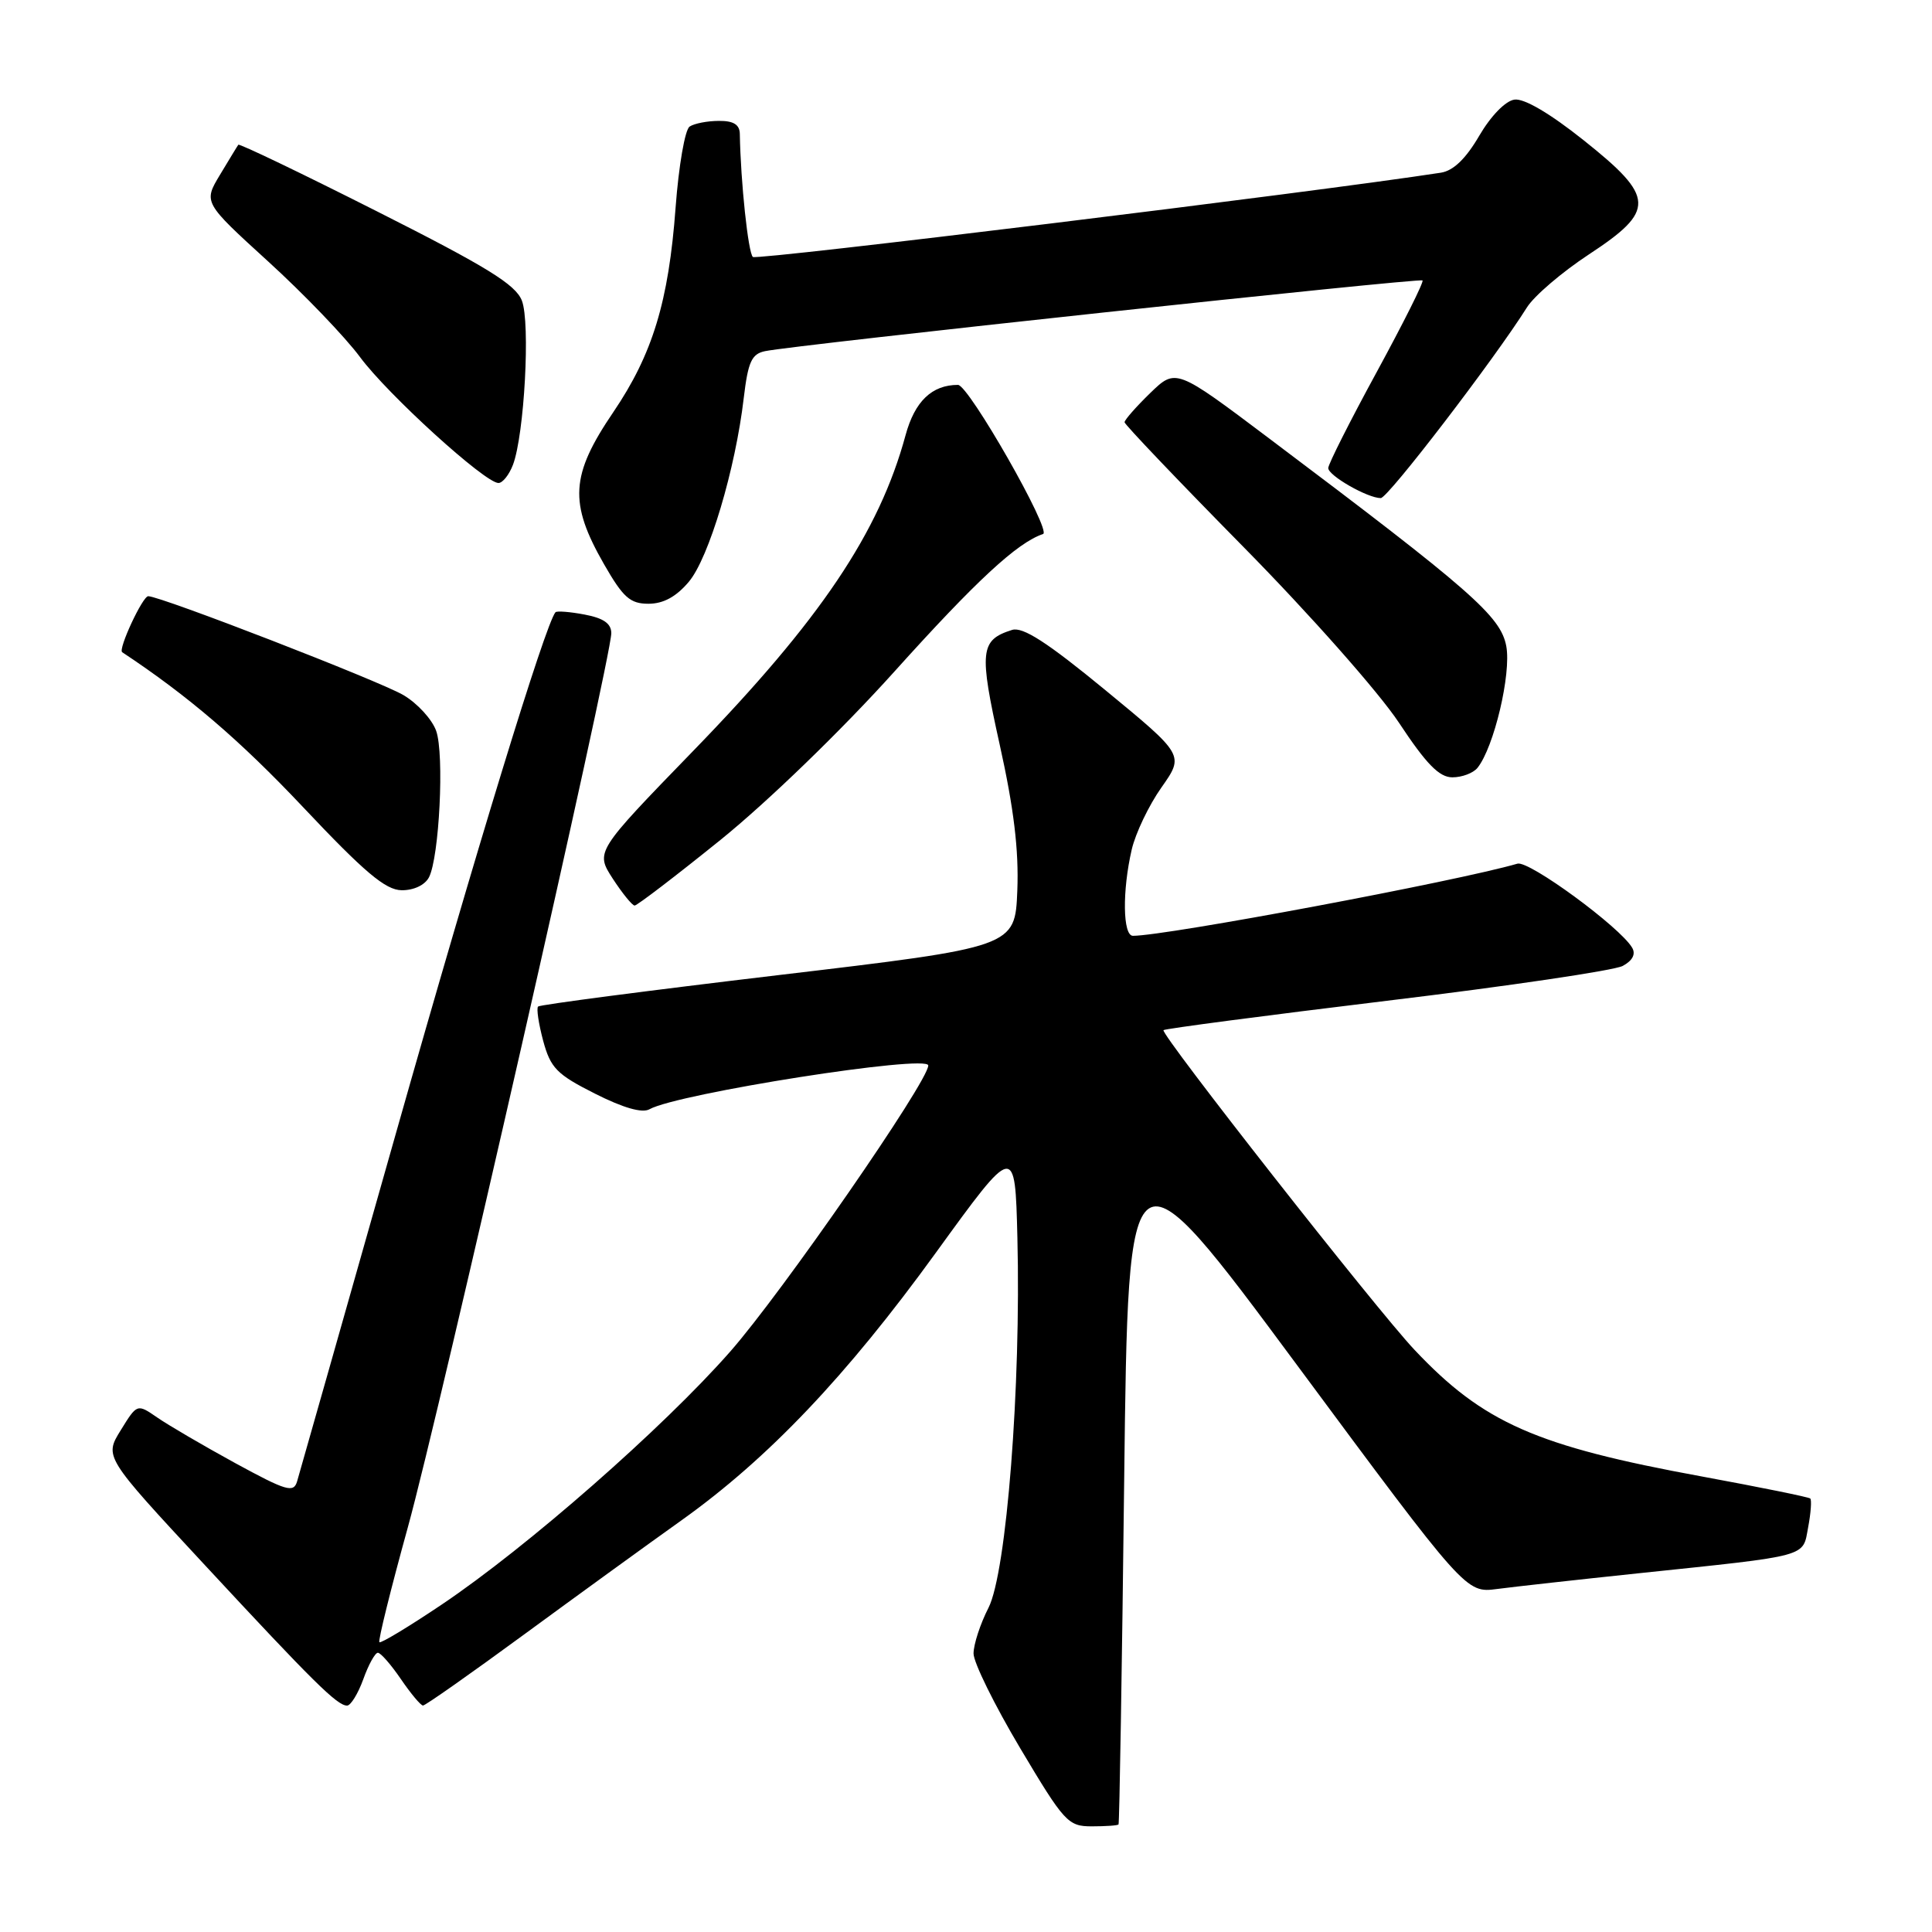 <?xml version="1.0" encoding="UTF-8" standalone="no"?>
<!DOCTYPE svg PUBLIC "-//W3C//DTD SVG 1.1//EN" "http://www.w3.org/Graphics/SVG/1.1/DTD/svg11.dtd" >
<svg xmlns="http://www.w3.org/2000/svg" xmlns:xlink="http://www.w3.org/1999/xlink" version="1.1" viewBox="0 0 256 256">
 <g >
 <path fill="currentColor"
d=" M 148.21 241.75 C 148.33 241.61 148.67 221.07 148.96 196.10 C 149.50 150.69 149.50 150.69 171.87 180.89 C 194.24 211.09 194.24 211.09 198.37 210.55 C 200.64 210.25 209.03 209.32 217.00 208.48 C 239.98 206.07 238.84 206.38 239.59 202.37 C 239.95 200.47 240.07 198.75 239.87 198.56 C 239.67 198.37 233.20 197.06 225.50 195.64 C 203.52 191.61 196.55 188.54 187.41 178.84 C 182.38 173.51 153.70 136.97 154.17 136.50 C 154.36 136.31 167.67 134.56 183.75 132.61 C 199.84 130.67 213.91 128.59 215.02 127.99 C 216.32 127.29 216.77 126.43 216.27 125.58 C 214.68 122.85 202.60 113.99 201.07 114.44 C 193.10 116.76 154.53 124.00 150.12 124.00 C 148.77 124.00 148.69 118.05 149.96 112.57 C 150.46 110.41 152.23 106.70 153.90 104.34 C 156.92 100.05 156.92 100.05 146.47 91.45 C 138.74 85.09 135.52 83.02 134.10 83.47 C 129.86 84.81 129.71 86.25 132.47 98.69 C 134.34 107.10 135.01 112.66 134.80 117.99 C 134.50 125.49 134.50 125.49 103.12 129.21 C 85.86 131.26 71.54 133.13 71.30 133.37 C 71.06 133.60 71.37 135.65 71.97 137.90 C 72.95 141.52 73.77 142.36 78.83 144.91 C 82.57 146.80 85.10 147.53 86.06 146.98 C 89.80 144.89 123.00 139.67 123.00 141.18 C 123.00 143.29 103.60 171.32 96.74 179.11 C 87.86 189.21 69.83 205.02 58.55 212.60 C 54.18 215.54 50.45 217.79 50.27 217.60 C 50.08 217.41 51.78 210.56 54.04 202.38 C 58.24 187.20 81.00 87.17 81.00 83.90 C 81.00 82.62 79.96 81.90 77.45 81.43 C 75.50 81.06 73.77 80.93 73.60 81.13 C 72.25 82.74 63.04 112.82 52.51 150.00 C 45.57 174.48 39.66 195.30 39.37 196.28 C 38.91 197.85 37.98 197.58 31.17 193.87 C 26.95 191.56 22.30 188.84 20.84 187.83 C 18.17 185.99 18.17 185.99 16.00 189.51 C 13.82 193.03 13.82 193.03 27.03 207.26 C 41.55 222.91 44.68 226.00 45.99 226.00 C 46.47 226.00 47.44 224.43 48.14 222.50 C 48.83 220.57 49.70 219.00 50.07 219.00 C 50.44 219.00 51.81 220.57 53.12 222.49 C 54.43 224.41 55.75 225.99 56.05 225.99 C 56.35 226.00 62.42 221.73 69.55 216.50 C 76.67 211.28 86.02 204.50 90.33 201.43 C 101.79 193.25 112.15 182.36 124.00 166.00 C 134.50 151.51 134.50 151.51 134.81 164.00 C 135.30 183.70 133.37 208.35 130.98 213.04 C 129.89 215.17 129.00 217.90 129.00 219.10 C 129.00 220.29 131.78 225.93 135.17 231.63 C 141.03 241.47 141.52 242.00 144.67 242.00 C 146.50 242.00 148.10 241.89 148.21 241.75 Z  M 95.52 111.25 C 101.77 106.19 111.48 96.80 118.50 89.00 C 129.37 76.92 134.80 71.90 138.21 70.76 C 139.40 70.37 128.35 51.00 126.94 51.00 C 123.48 51.00 121.21 53.18 119.99 57.67 C 116.49 70.57 108.70 82.15 91.86 99.49 C 78.89 112.86 78.89 112.86 81.19 116.42 C 82.46 118.37 83.77 119.98 84.09 119.99 C 84.42 119.99 89.56 116.06 95.52 111.25 Z  M 56.84 116.25 C 58.21 113.59 58.89 99.98 57.80 96.86 C 57.27 95.34 55.32 93.20 53.45 92.10 C 50.29 90.24 21.29 79.00 19.64 79.00 C 18.89 79.00 15.62 86.04 16.19 86.42 C 24.93 92.21 31.79 98.08 40.13 106.92 C 48.30 115.59 51.08 117.93 53.21 117.96 C 54.82 117.98 56.30 117.28 56.84 116.25 Z  M 195.77 101.75 C 197.96 99.03 200.27 89.28 199.59 85.62 C 198.84 81.65 195.03 78.31 168.15 58.08 C 155.81 48.79 155.81 48.79 152.40 52.09 C 150.53 53.91 149.01 55.64 149.01 55.95 C 149.02 56.25 156.12 63.70 164.79 72.50 C 173.55 81.39 182.69 91.72 185.36 95.75 C 189.00 101.26 190.71 103.00 192.45 103.00 C 193.72 103.00 195.21 102.44 195.77 101.75 Z  M 91.28 77.08 C 93.93 73.93 97.45 62.16 98.55 52.74 C 99.12 47.95 99.59 46.90 101.37 46.53 C 105.19 45.72 188.13 36.80 188.49 37.16 C 188.69 37.35 185.95 42.81 182.42 49.30 C 178.89 55.78 176.00 61.51 176.00 62.02 C 176.00 63.02 181.21 66.00 182.96 66.00 C 183.91 66.00 197.99 47.63 202.33 40.73 C 203.28 39.21 206.97 36.06 210.51 33.73 C 219.41 27.89 219.33 26.14 209.85 18.59 C 205.37 15.02 201.95 13.01 200.67 13.20 C 199.47 13.37 197.53 15.38 196.00 18.00 C 194.24 21.02 192.58 22.62 190.94 22.88 C 174.10 25.48 100.31 34.51 99.76 34.05 C 99.14 33.52 98.14 24.14 98.03 17.75 C 98.01 16.51 97.20 16.00 95.25 16.02 C 93.74 16.02 92.00 16.36 91.38 16.77 C 90.76 17.17 89.93 22.00 89.52 27.50 C 88.60 39.95 86.47 46.94 81.26 54.62 C 75.59 62.97 75.37 66.62 80.03 74.75 C 82.57 79.18 83.49 80.00 85.93 80.00 C 87.90 80.00 89.61 79.07 91.28 77.08 Z  M 67.97 61.59 C 69.48 57.60 70.29 42.76 69.15 39.83 C 68.32 37.70 64.51 35.35 49.96 28.01 C 39.98 22.97 31.71 19.00 31.58 19.18 C 31.45 19.35 30.36 21.15 29.15 23.16 C 26.95 26.82 26.95 26.82 35.55 34.66 C 40.28 38.97 45.75 44.67 47.71 47.32 C 51.37 52.27 64.26 64.00 66.05 64.00 C 66.60 64.00 67.46 62.92 67.97 61.59 Z "/>
</g>
</svg>